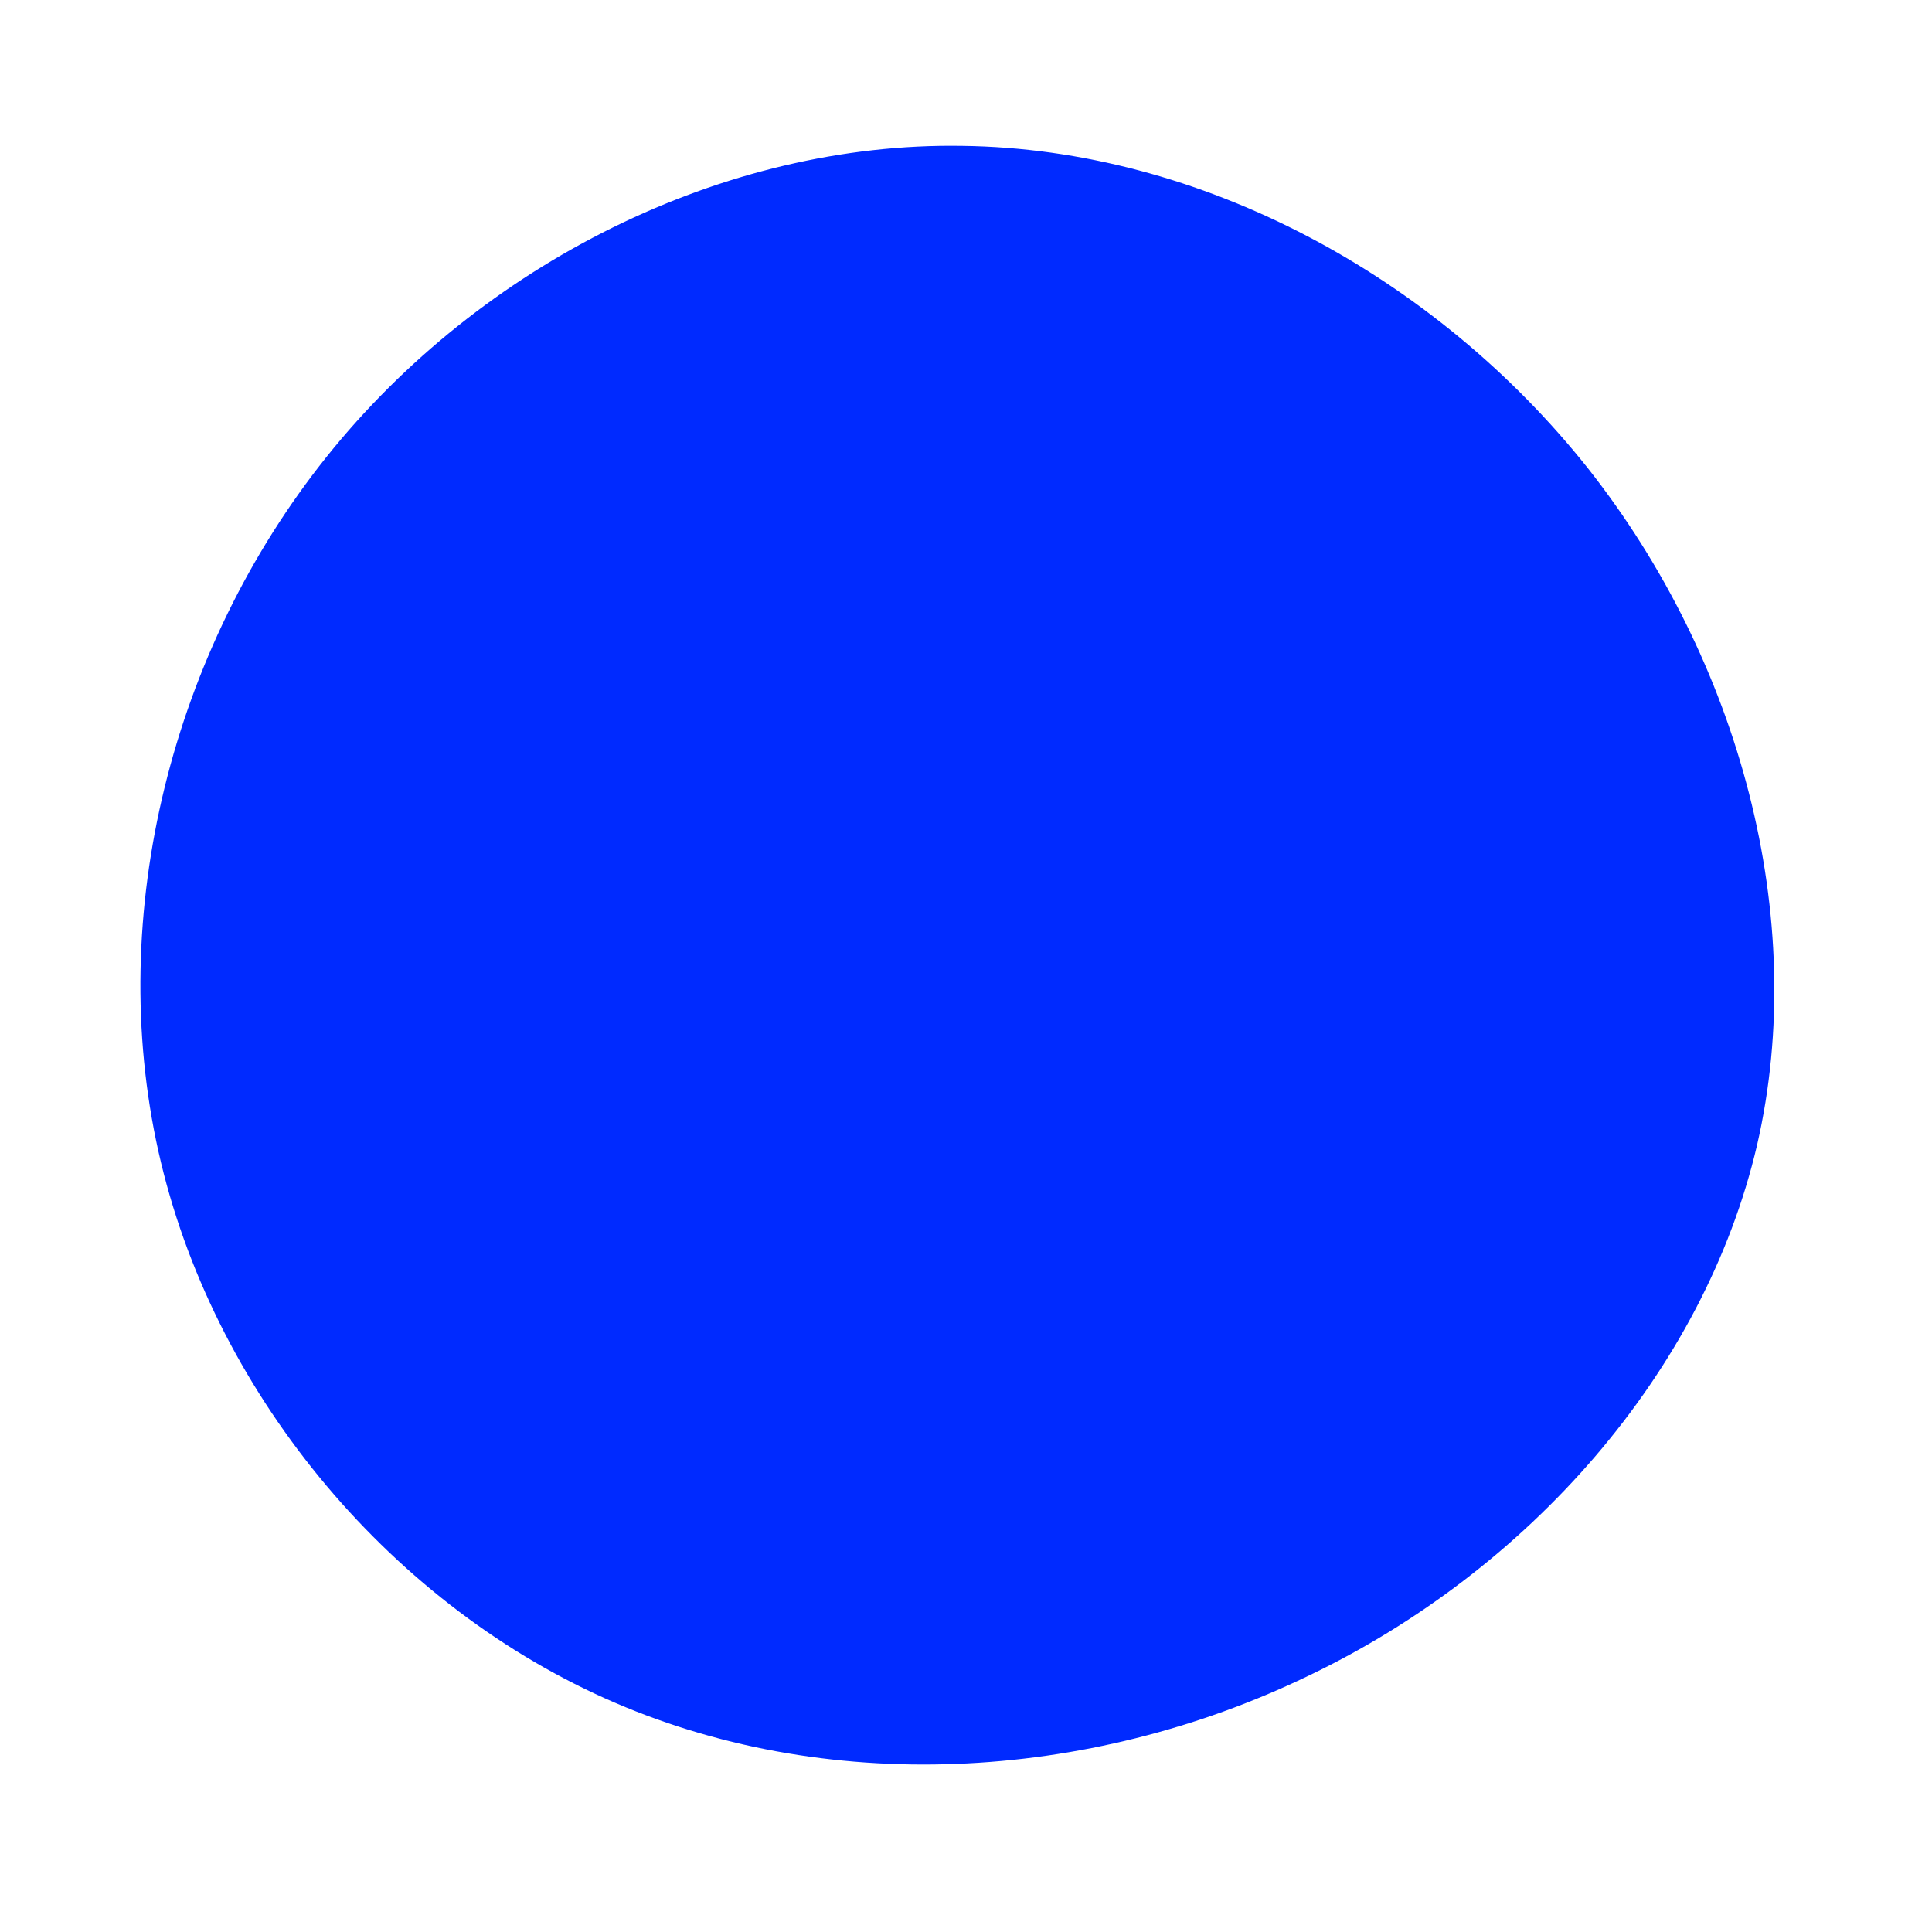 <?xml version="1.0" standalone="no"?>
<svg viewBox="0 0 200 200" xmlns="http://www.w3.org/2000/svg">
  <path fill="#002AFF" d="M64.4,-51.5C80.1,-31.6,87.3,-5,81.9,18.5C76.4,42.1,58.2,62.6,35.4,73.5C12.6,84.5,-14.7,86,-37.4,75.8C-60.1,65.6,-78.1,43.8,-83.6,19.2C-89.1,-5.4,-82.2,-32.7,-66.2,-52.7C-50.2,-72.7,-25.1,-85.3,-0.4,-84.9C24.3,-84.6,48.6,-71.4,64.4,-51.5Z" transform="translate(100 100)" />
</svg>
